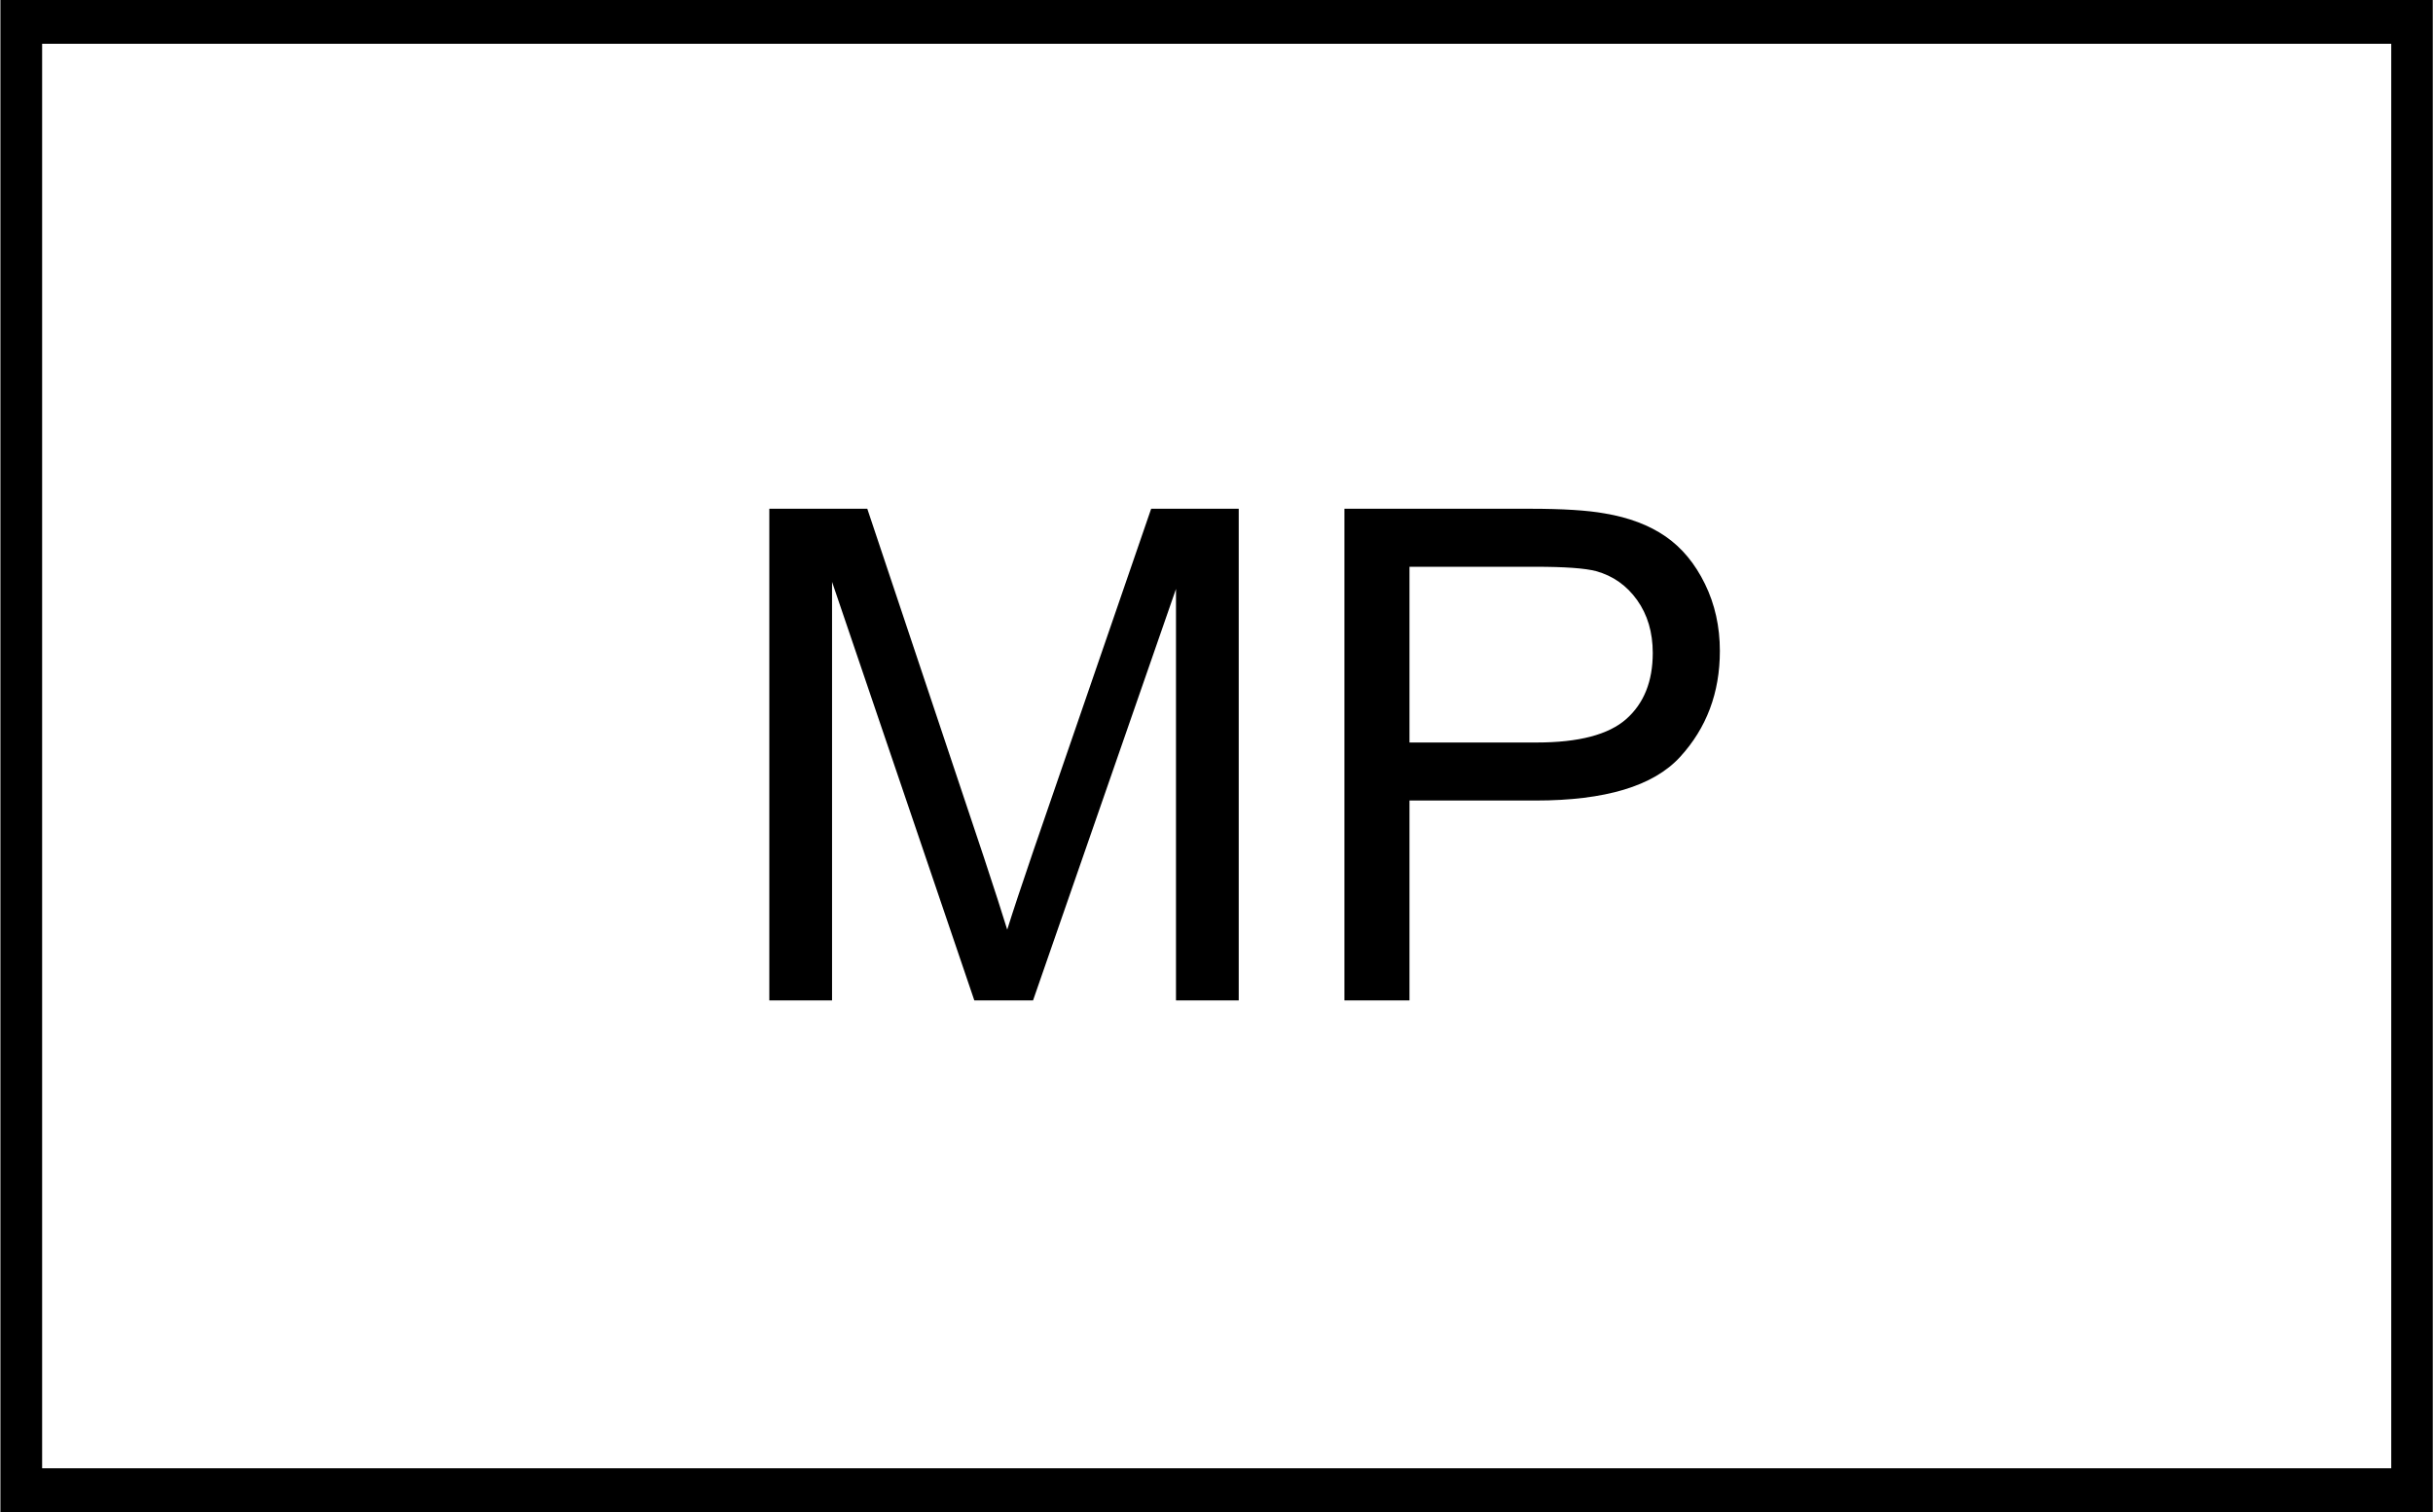 <?xml version="1.0" encoding="UTF-8" standalone="no"?>
<!-- Created with Inkscape (http://www.inkscape.org/) -->
<svg
   xmlns:dc="http://purl.org/dc/elements/1.1/"
   xmlns:cc="http://creativecommons.org/ns#"
   xmlns:rdf="http://www.w3.org/1999/02/22-rdf-syntax-ns#"
   xmlns:svg="http://www.w3.org/2000/svg"
   xmlns="http://www.w3.org/2000/svg"
   xmlns:sodipodi="http://sodipodi.sourceforge.net/DTD/sodipodi-0.dtd"
   xmlns:inkscape="http://www.inkscape.org/namespaces/inkscape"
   version="1.0"
   width="170.023"
   height="105.692"
   id="svg2"
   sodipodi:version="0.32"
   inkscape:version="0.46"
   sodipodi:docname="APP-6 MP.svg"
   sodipodi:docbase="/home/mandibula/Desktop/imágenes/wiki/app-6a"
   inkscape:output_extension="org.inkscape.output.svg.inkscape">
  <rect width="100%" height="100%" fill="#808080" stroke="none"/>
  <sodipodi:namedview
     inkscape:window-height="975"
     inkscape:window-width="1280"
     inkscape:pageshadow="2"
     inkscape:pageopacity="0.0"
     guidetolerance="10.0"
     gridtolerance="10.0"
     objecttolerance="10.0"
     borderopacity="1.0"
     bordercolor="#666666"
     pagecolor="#ffffff"
     id="base"
     showguides="false"
     inkscape:guide-bbox="true"
     inkscape:zoom="6.9637648"
     inkscape:cx="85.011487"
     inkscape:cy="52.845999"
     inkscape:window-x="0"
     inkscape:window-y="22"
     inkscape:current-layer="layer1"
     width="180px"
     height="130px"
     borderlayer="true"
     showgrid="false"
     inkscape:grid-points="false"
     inkscape:grid-bbox="false"
     inkscape:showpageshadow="false">
    <inkscape:grid
       type="xygrid"
       id="grid3166"
       visible="true"
       enabled="true" />
  </sodipodi:namedview>
  <defs
     id="defs4">
    <inkscape:perspective
       sodipodi:type="inkscape:persp3d"
       inkscape:vp_x="0 : 52.849651 : 1"
       inkscape:vp_y="0 : 1000 : 0"
       inkscape:vp_z="169.97537 : 52.849651 : 1"
       inkscape:persp3d-origin="84.987686 : 35.233101 : 1"
       id="perspective11" />
    <inkscape:perspective
       id="perspective3218"
       inkscape:persp3d-origin="84.987686 : 35.233101 : 1"
       inkscape:vp_z="169.97537 : 52.849651 : 1"
       inkscape:vp_y="0 : 1000 : 0"
       inkscape:vp_x="0 : 52.849651 : 1"
       sodipodi:type="inkscape:persp3d" />
  </defs>
  <g
     id="layer1"
     transform="matrix(2.387,0,0,2.58,-1.089,-0.924)">
    <rect
       style="opacity:1;fill:#ffffff;fill-opacity:1;fill-rule:nonzero;stroke:#000000;stroke-width:1.209;stroke-linecap:round;stroke-linejoin:miter;stroke-miterlimit:4;stroke-dasharray:none;stroke-dashoffset:0;stroke-opacity:1"
       id="rect3320"
       width="69.982"
       height="39.803"
       x="1.085"
       y="0.939" />
    <path
       transform="scale(1.04,0.962)"
       style="font-size:3.627px;font-style:normal;font-variant:normal;font-weight:normal;font-stretch:normal;text-align:start;line-height:100%;writing-mode:lr-tb;text-anchor:start;fill:#000000;fill-opacity:1;stroke:none;stroke-width:1px;stroke-linecap:butt;stroke-linejoin:miter;stroke-opacity:1;font-family:MS Gothic;-inkscape-font-specification:MS Gothic"
       d="M 22.095,28.547 L 22.095,14.7 L 24.853,14.7 L 28.131,24.504 C 28.433,25.417 28.653,26.1 28.792,26.554 C 28.949,26.05 29.195,25.31 29.528,24.334 L 32.844,14.7 L 35.309,14.7 L 35.309,28.547 L 33.543,28.547 L 33.543,16.958 L 29.519,28.547 L 27.866,28.547 L 23.861,16.759 L 23.861,28.547 L 22.095,28.547 z M 38.284,28.547 L 38.284,14.7 L 43.507,14.7 C 44.427,14.7 45.129,14.744 45.613,14.832 C 46.293,14.946 46.863,15.162 47.323,15.479 C 47.783,15.797 48.153,16.243 48.433,16.816 C 48.713,17.389 48.853,18.019 48.853,18.705 C 48.853,19.882 48.478,20.879 47.729,21.694 C 46.98,22.51 45.626,22.917 43.668,22.917 L 40.116,22.917 L 40.116,28.547 L 38.284,28.547 z M 40.116,21.283 L 43.696,21.283 C 44.88,21.283 45.72,21.063 46.218,20.622 C 46.715,20.182 46.964,19.561 46.964,18.762 C 46.964,18.182 46.818,17.686 46.525,17.274 C 46.232,16.862 45.846,16.589 45.368,16.457 C 45.059,16.375 44.489,16.334 43.658,16.334 L 40.116,16.334 L 40.116,21.283 z"
       id="text2383" />
  </g>
</svg>
